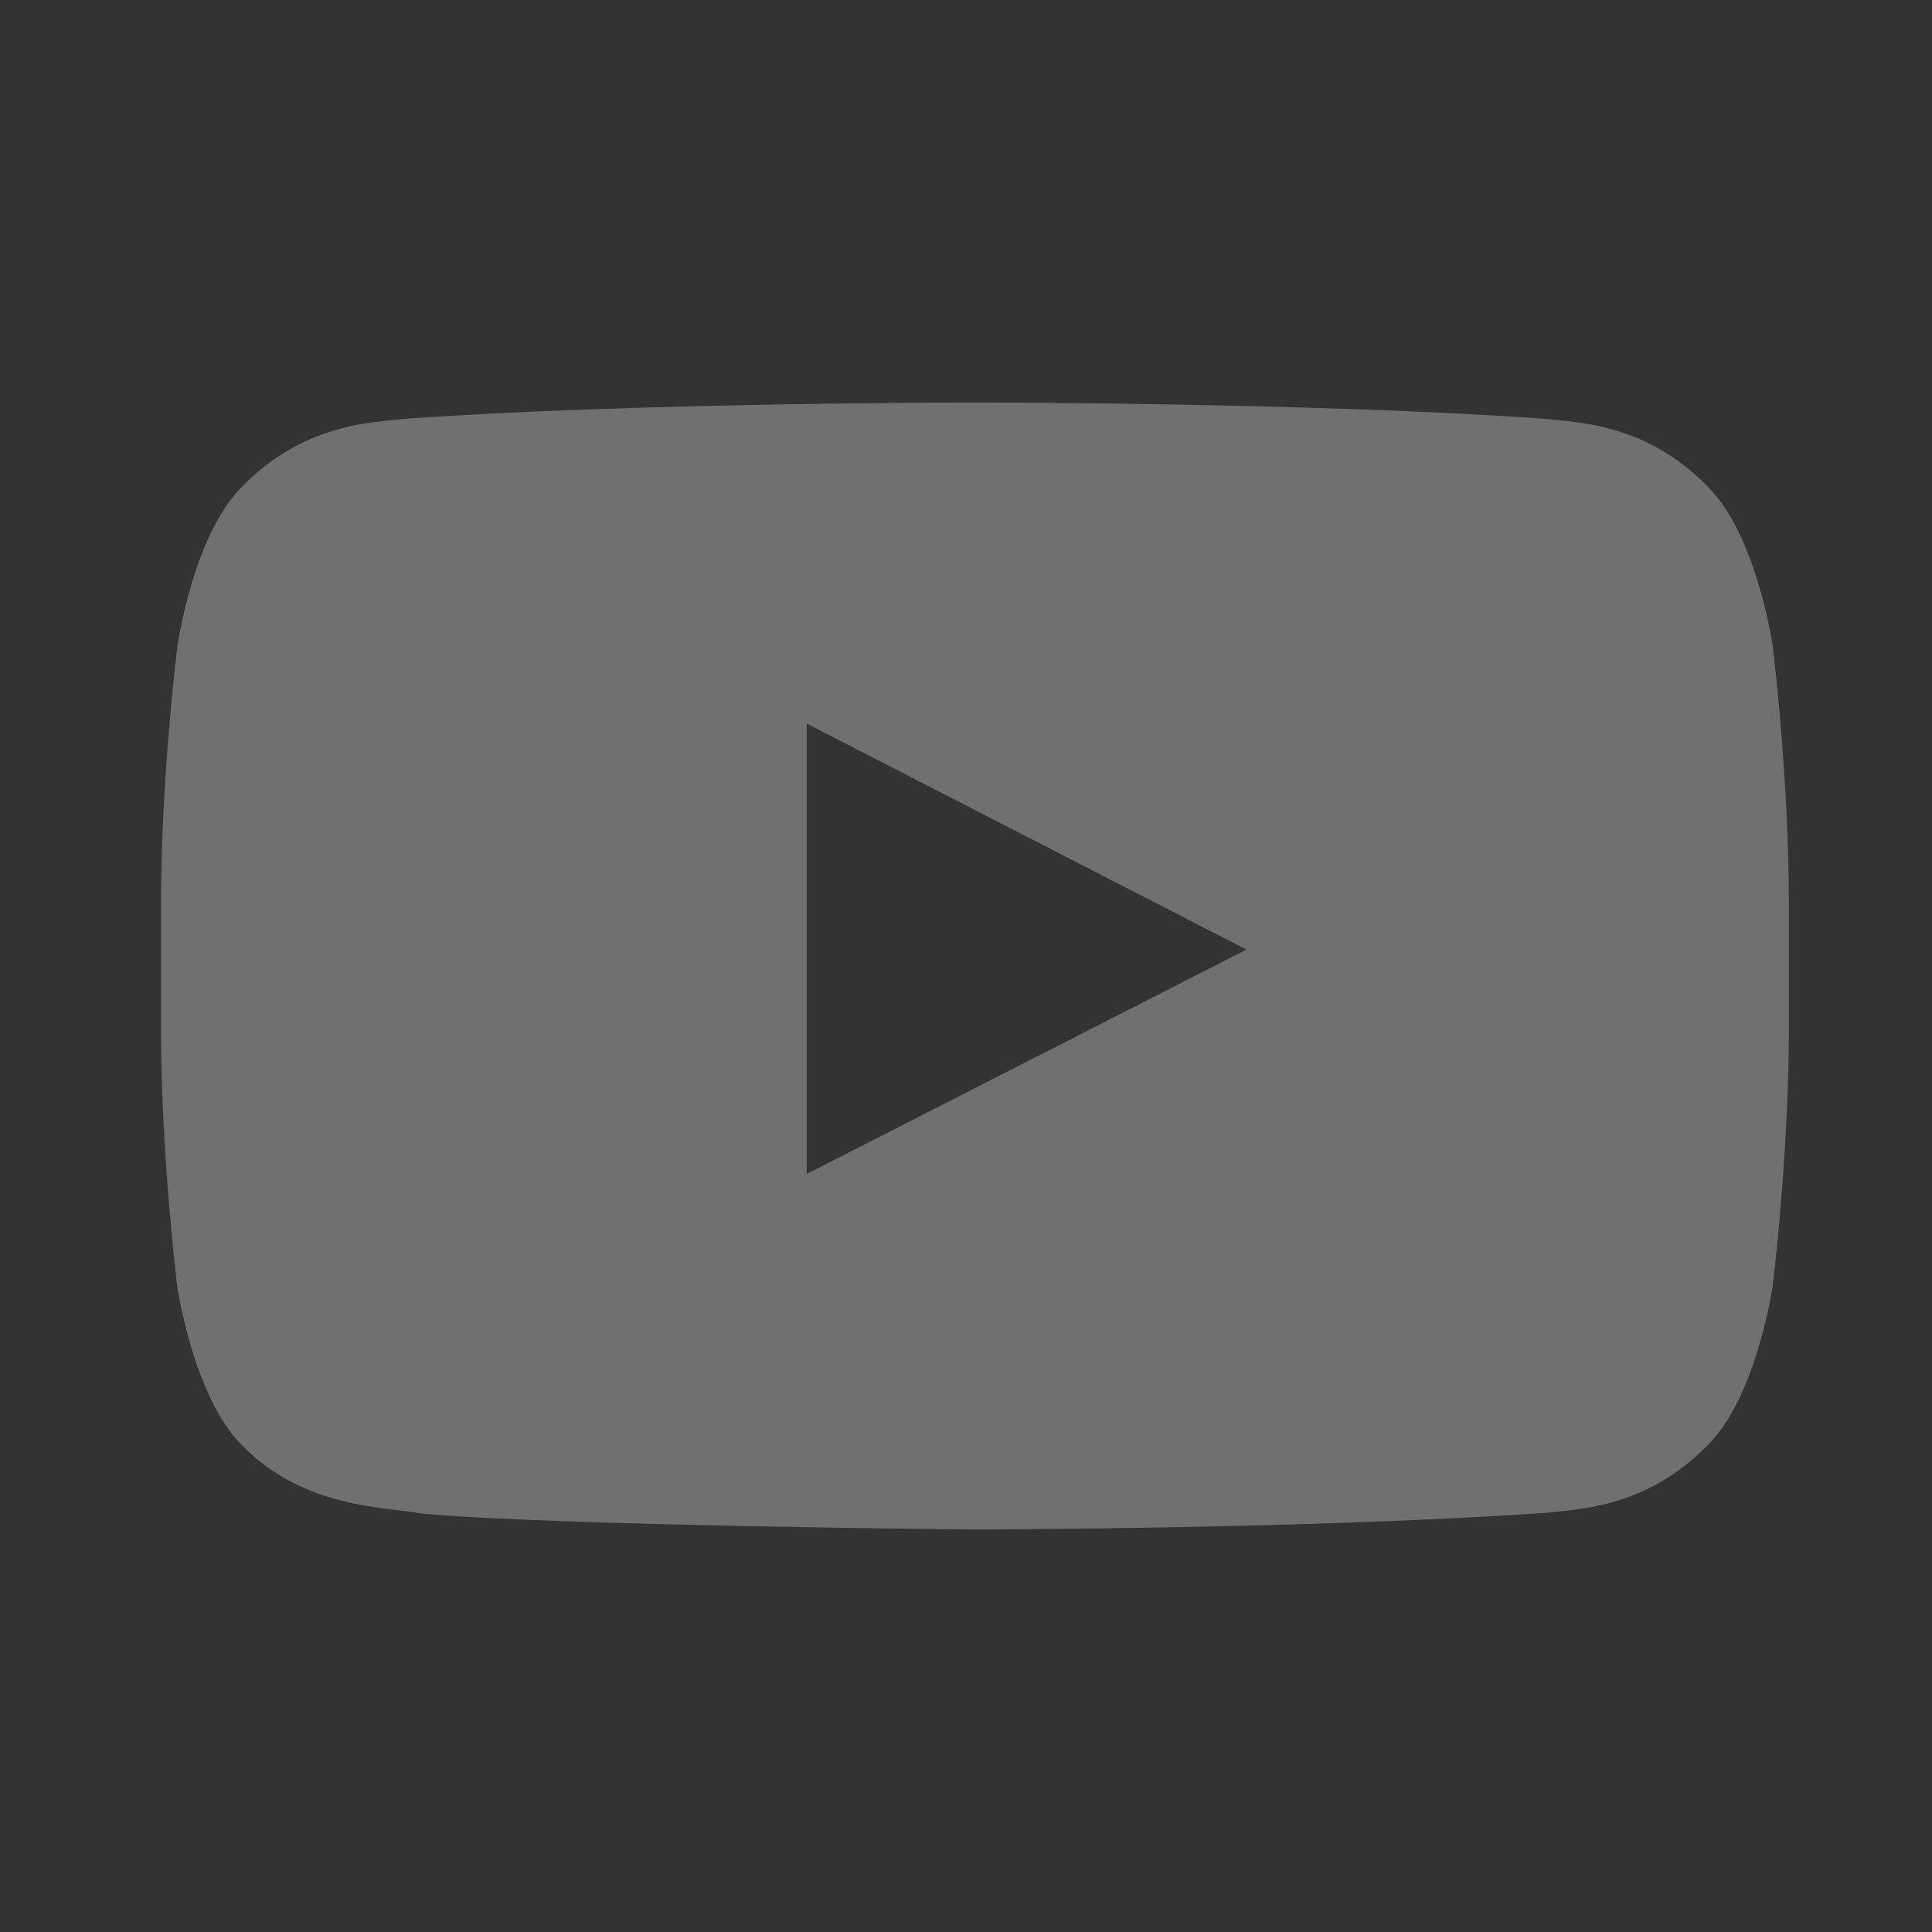 <svg width="24" height="24" viewBox="0 0 24 24" fill="none" xmlns="http://www.w3.org/2000/svg">
<rect x="0" y="0" width="24" height="24" fill="#333333" stroke="none"/>
<path d="M22.021 8.021C22.021 8.021 21.823 6.648 21.215 6.046C20.445 5.253 19.584 5.249 19.189 5.202C16.361 5 12.115 5 12.115 5H12.107C12.107 5 7.861 5 5.033 5.202C4.638 5.249 3.777 5.253 3.007 6.046C2.399 6.648 2.205 8.021 2.205 8.021C2.205 8.021 2 9.634 2 11.244V12.752C2 14.362 2.201 15.975 2.201 15.975C2.201 15.975 2.399 17.348 3.003 17.95C3.773 18.743 4.785 18.716 5.235 18.802C6.854 18.953 12.111 19 12.111 19C12.111 19 16.361 18.992 19.189 18.794C19.584 18.747 20.445 18.743 21.215 17.95C21.823 17.348 22.021 15.975 22.021 15.975C22.021 15.975 22.222 14.366 22.222 12.752V11.244C22.222 9.634 22.021 8.021 22.021 8.021ZM10.022 14.583V8.989L15.484 11.796L10.022 14.583Z" fill="white" fill-opacity="0.3"/>
</svg>
